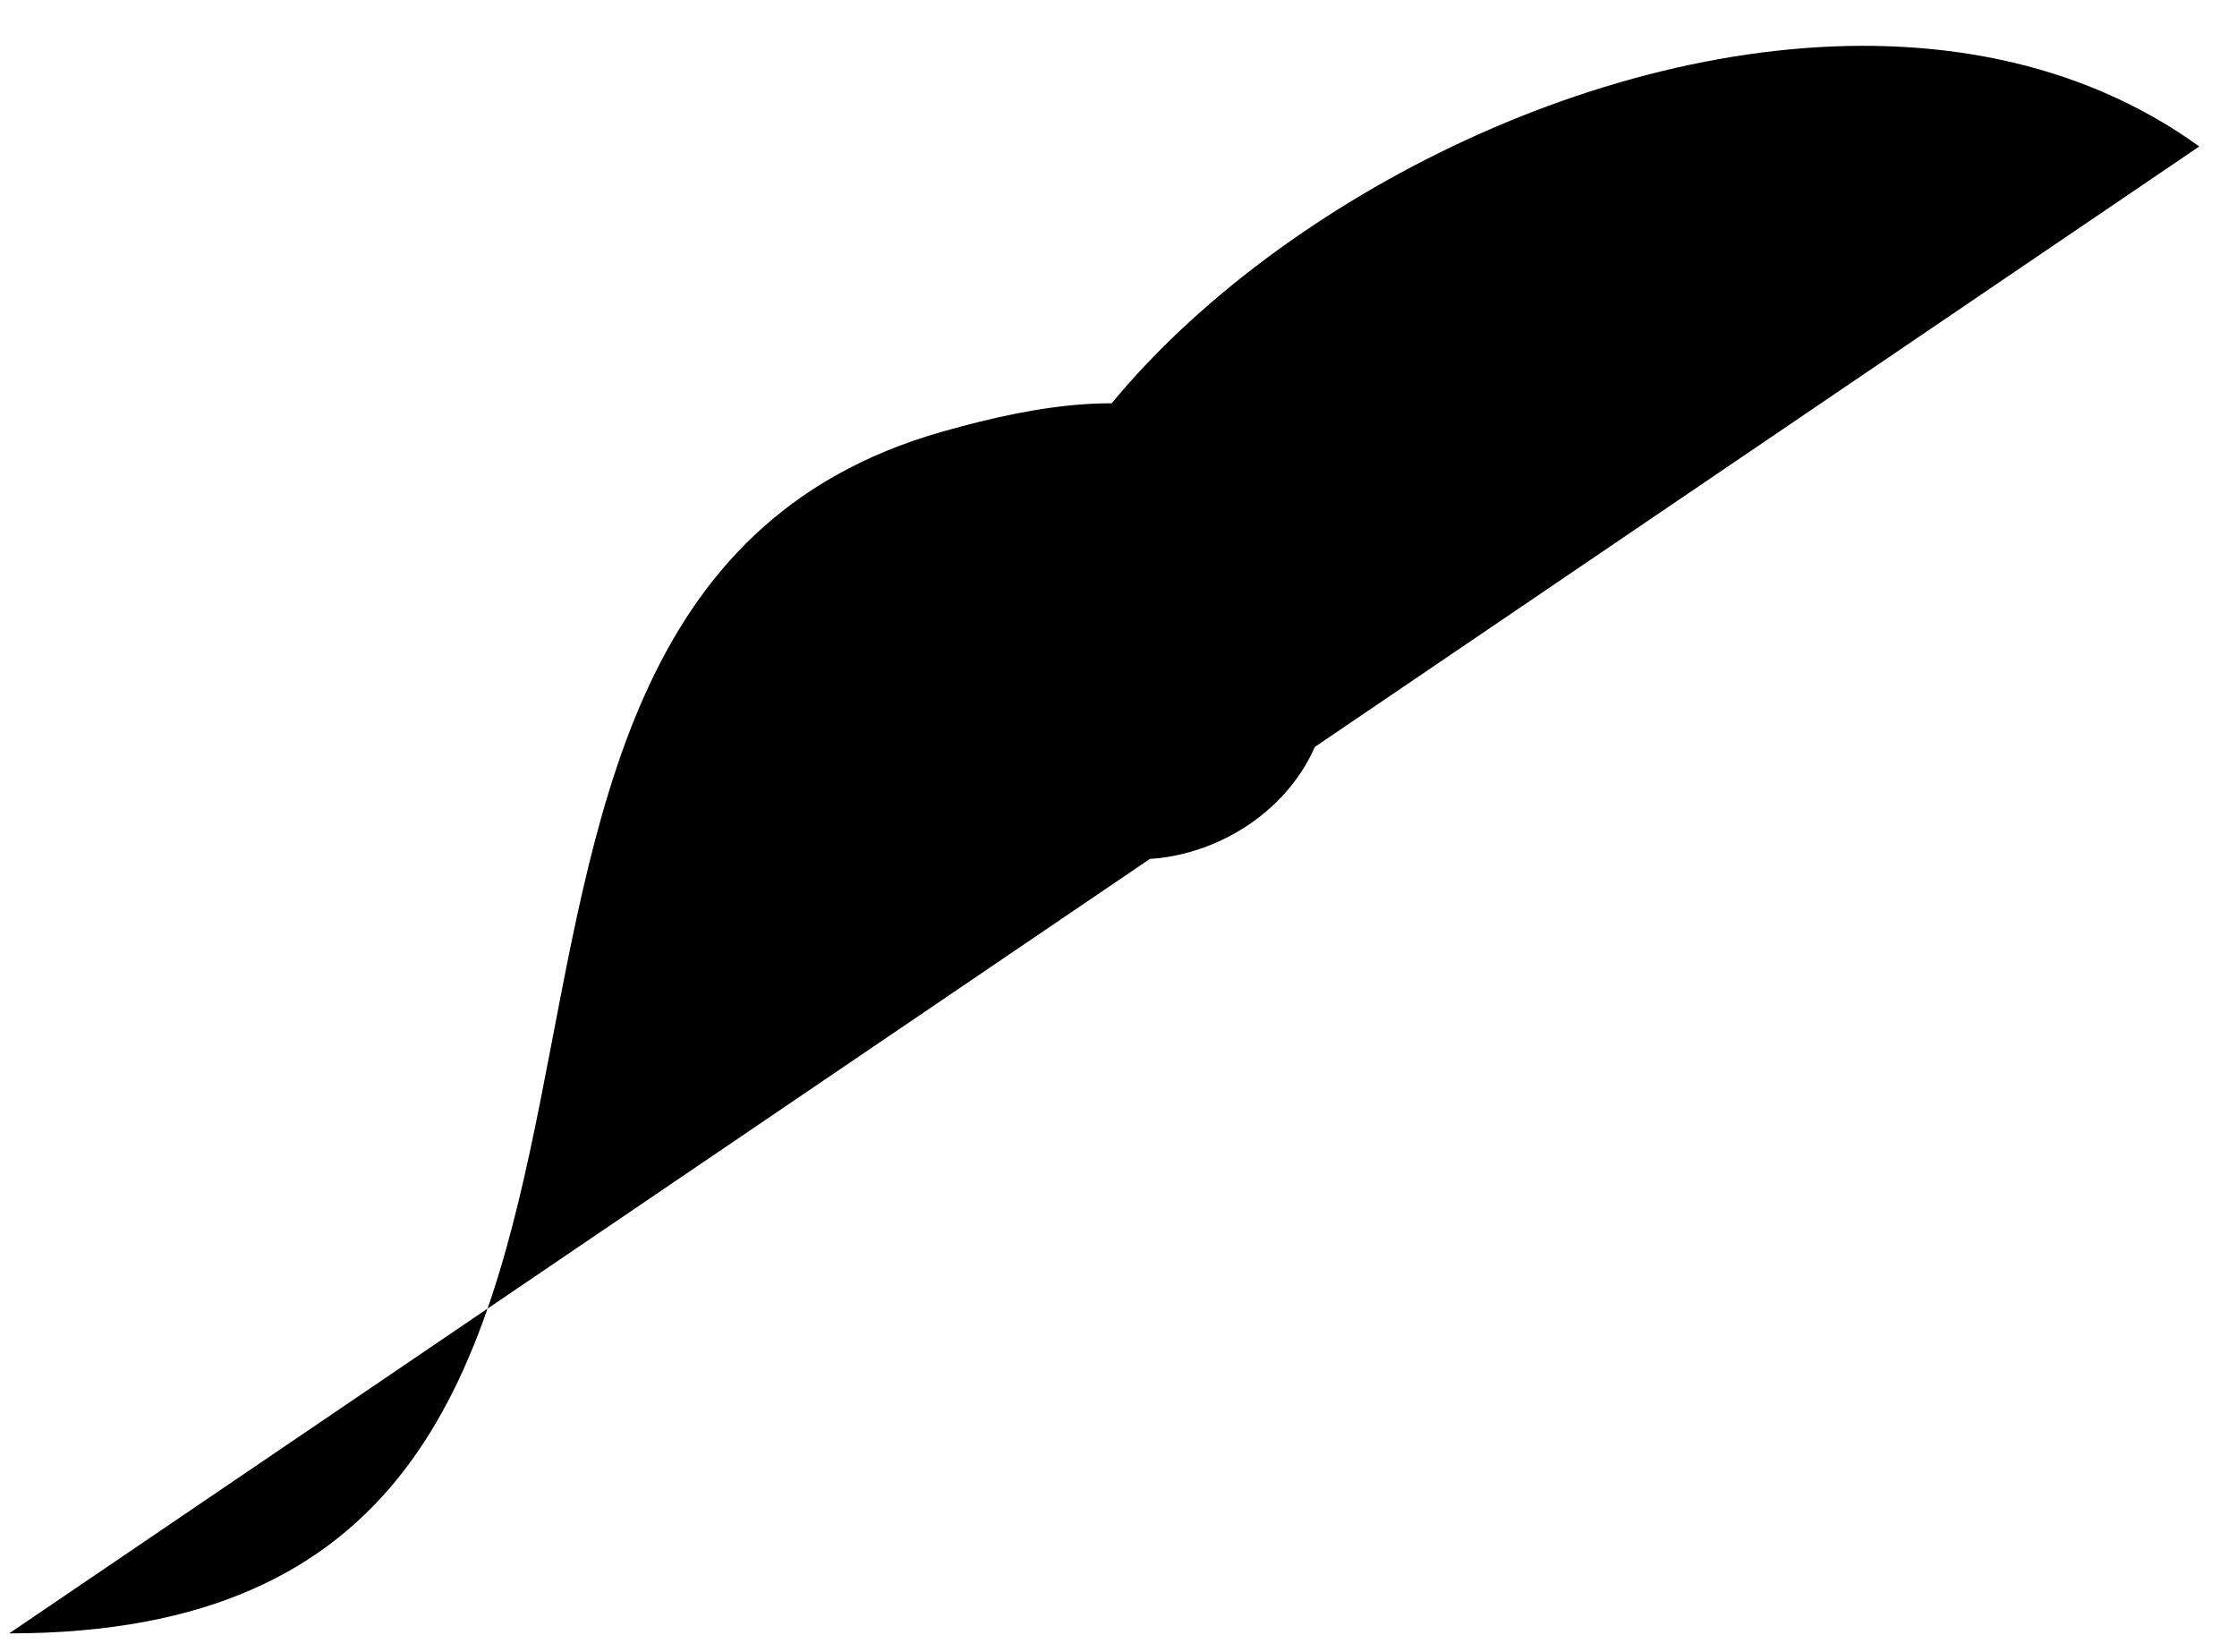 <svg viewBox="0 0 65 48" xmlns="http://www.w3.org/2000/svg">
<path d="M63.904 4.255C49.832 -5.896 22.335 12.774 30.525 23.828C32.474 26.458 39.06 24.366 38.625 19.07C37.981 11.216 33.345 10.83 27.331 12.556C9.24 17.75 23.448 47.459 0.267 47.455"/>
</svg>
